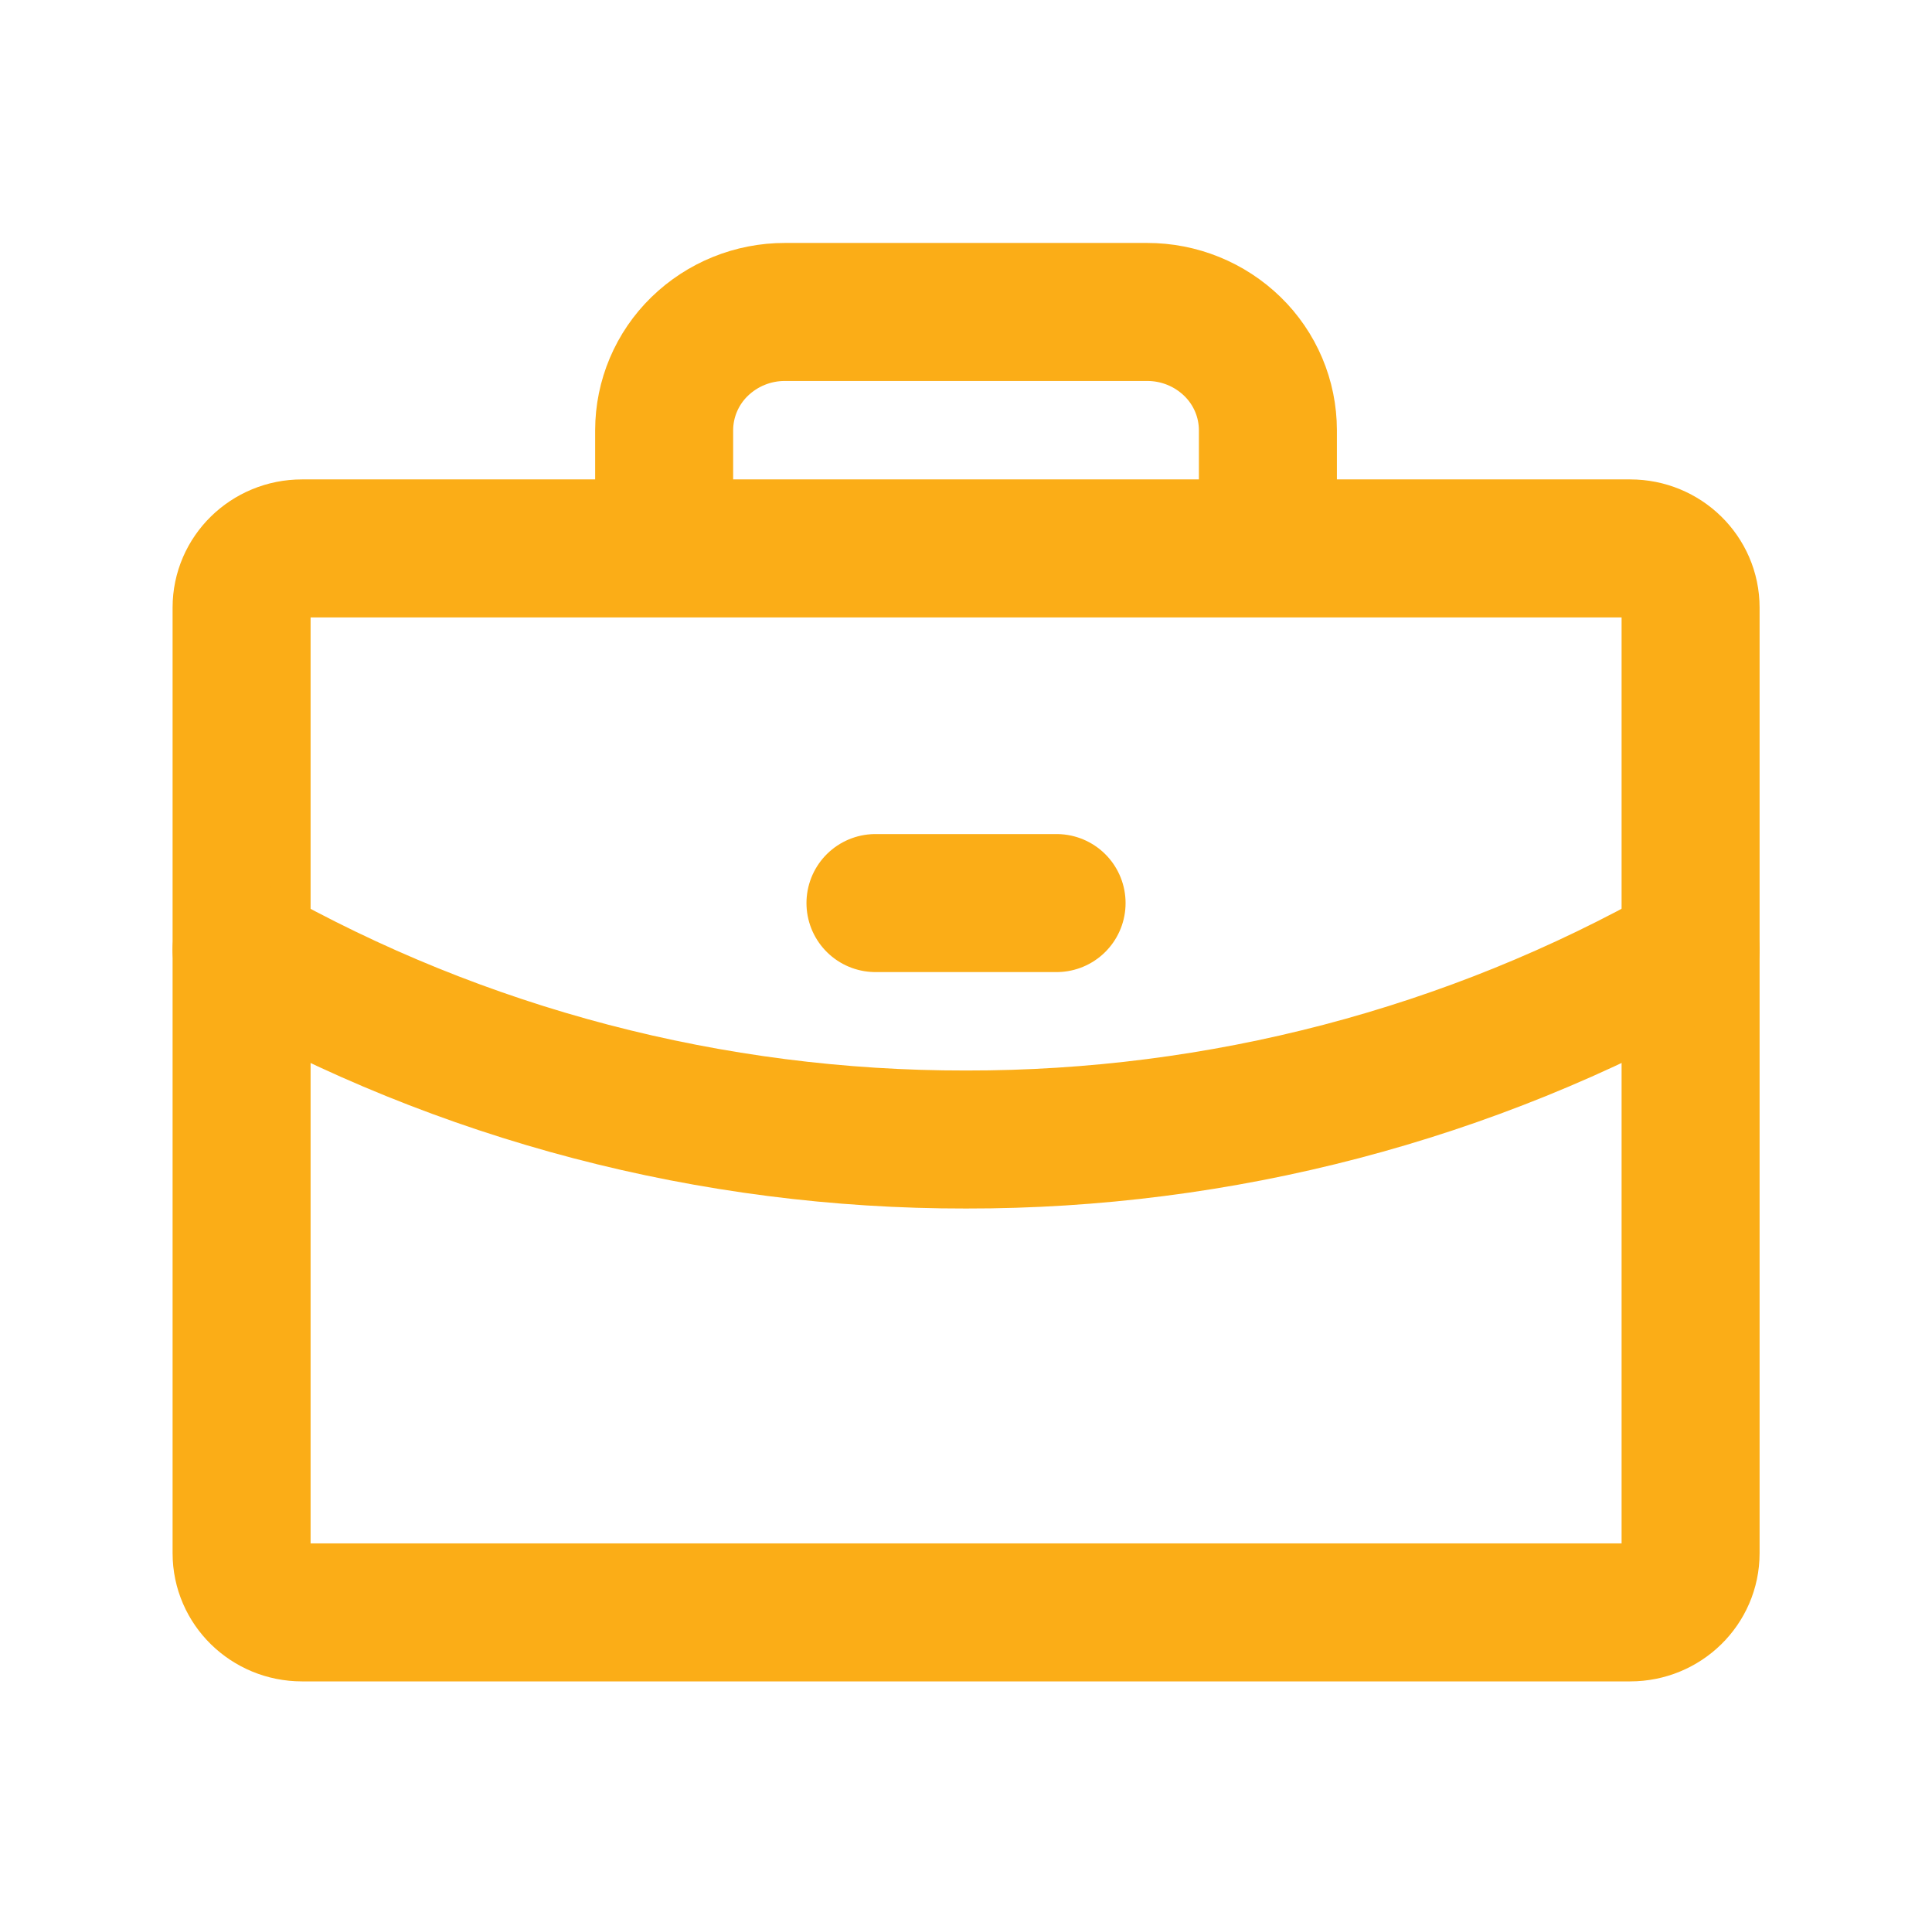 <svg width="84" height="83" viewBox="0 0 84 83" fill="none" xmlns="http://www.w3.org/2000/svg">
<path d="M55.126 23.842V18.703C55.125 18.025 54.989 17.355 54.725 16.731C54.461 16.107 54.075 15.541 53.589 15.068C52.597 14.101 51.264 13.56 49.876 13.562H34.126C32.739 13.56 31.406 14.101 30.414 15.068C29.928 15.541 29.542 16.107 29.278 16.731C29.014 17.355 28.877 18.025 28.876 18.703V23.842M70.879 23.842H13.129C11.679 23.842 10.504 24.992 10.504 26.412V67.527C10.504 68.946 11.68 70.097 13.129 70.097H70.879C72.329 70.097 73.504 68.946 73.504 67.527V26.412C73.504 24.993 72.328 23.842 70.879 23.842Z" stroke="#FBAD17" stroke-width="6" stroke-linecap="round" stroke-linejoin="round"/>
<path d="M73.504 41.287C63.93 46.709 53.062 49.556 42.001 49.539C30.943 49.556 20.076 46.71 10.504 41.289M38.064 39.26H45.938" stroke="#FBAD17" stroke-width="6" stroke-linecap="round" stroke-linejoin="round"/>
</svg>
